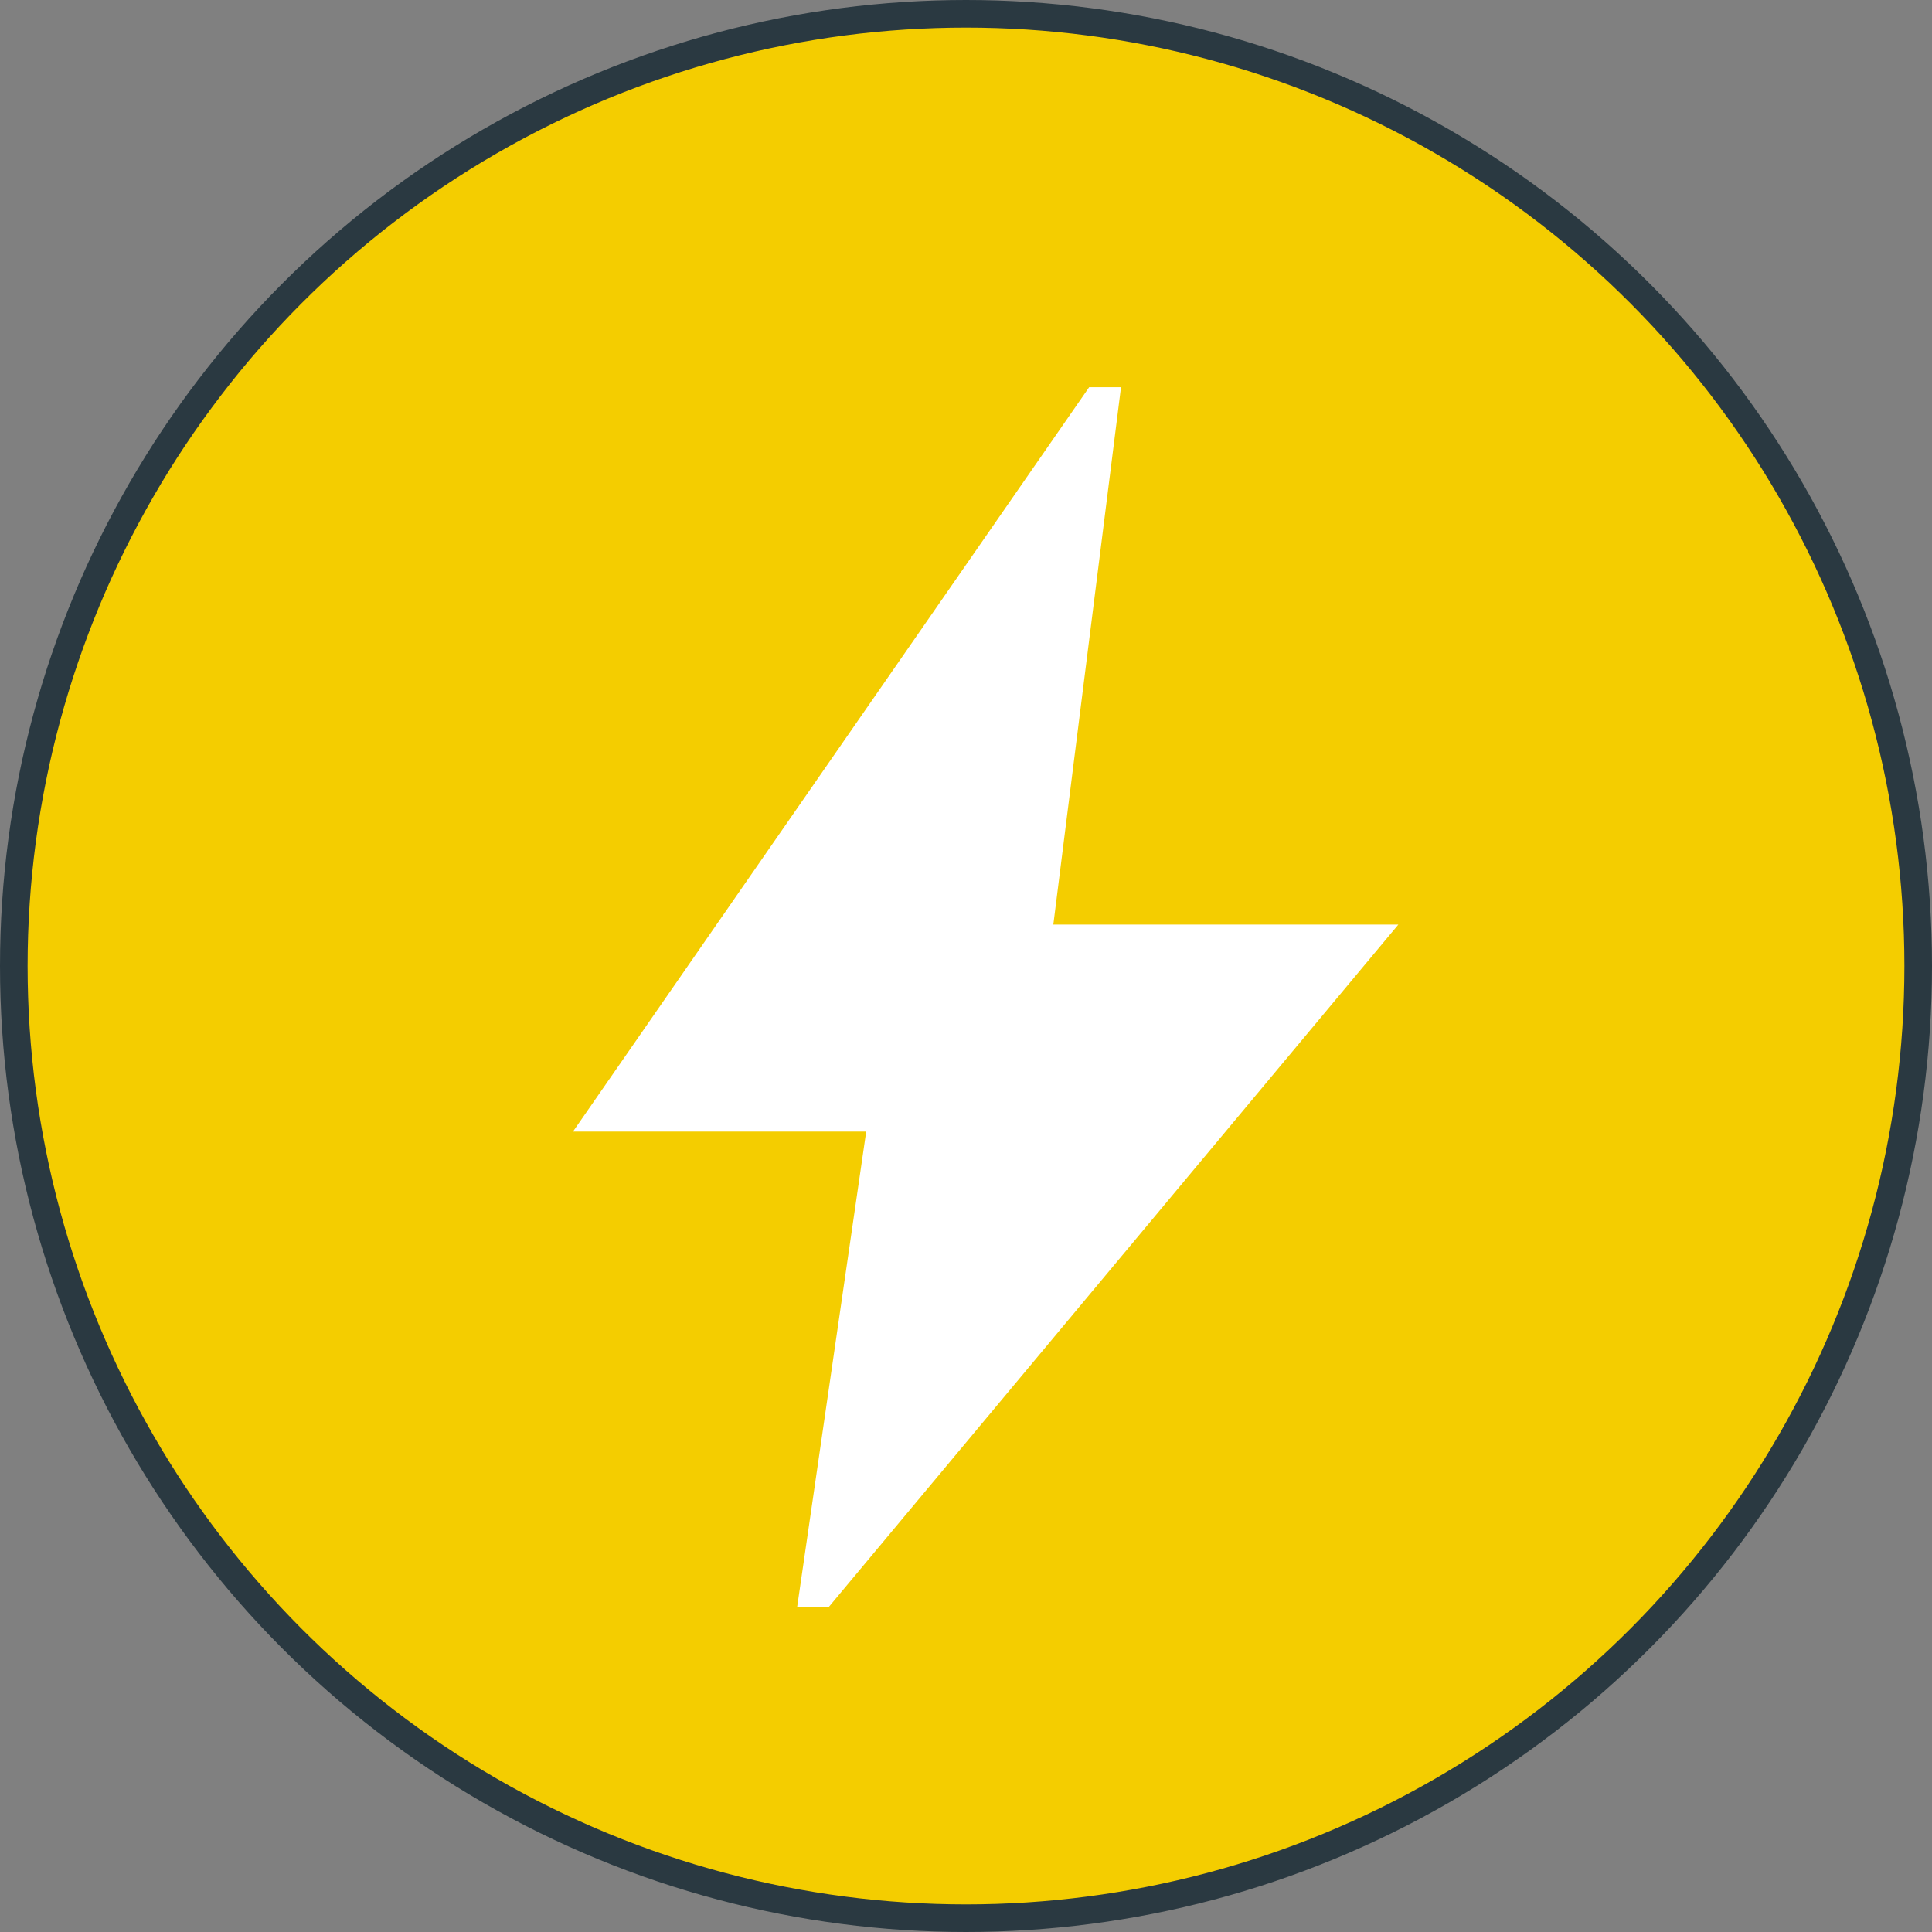 <svg xmlns="http://www.w3.org/2000/svg" width="35" height="35" viewBox="0 0 35 35" fill="none">
  <rect x="0" y="0" width="35" height="35" fill="#808080" stroke="none"/>
  <circle cx="17.5" cy="17.5" r="17.25" fill="#F4CD00" stroke="#2A3941" stroke-width="0.5"/>
  <path d="M14.442 29.106L15.692 20.5H10.38L19.731 7.015H20.308L19.082 16.75H25.332L15.019 29.106H14.442Z" fill="white"/>
</svg>